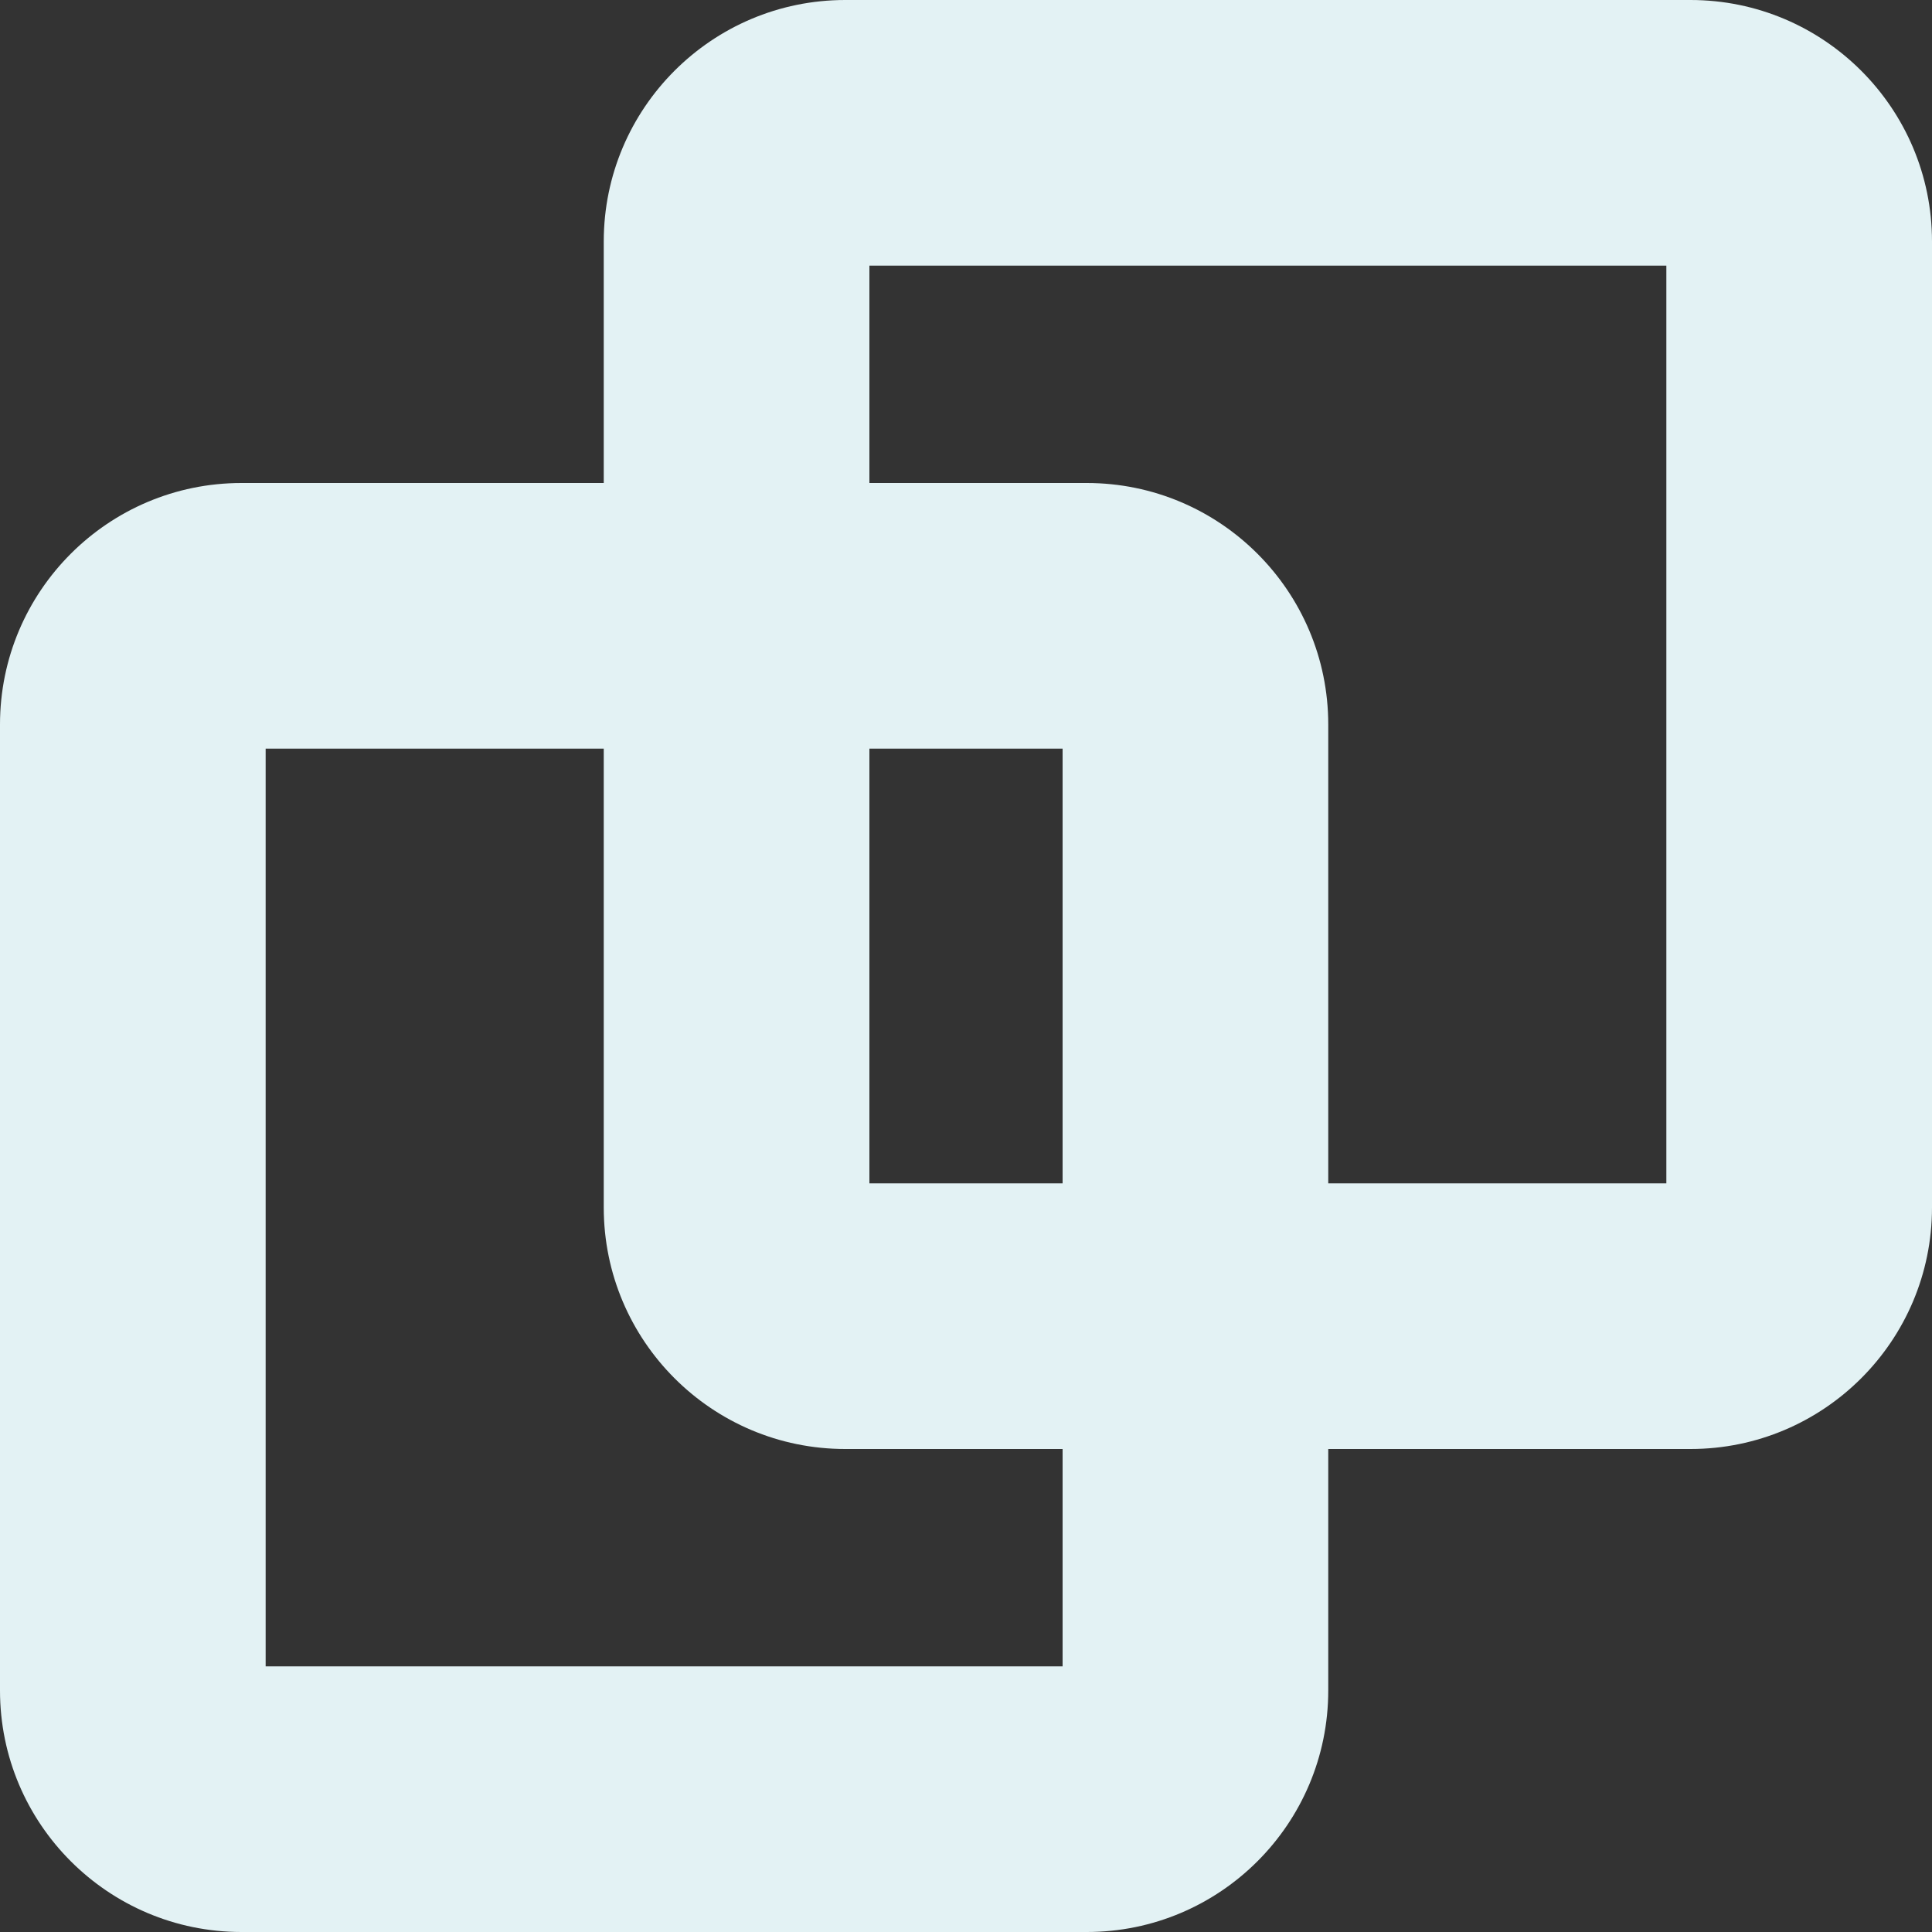 <svg width="12" height="12" viewBox="0 0 12 12" fill="none" xmlns="http://www.w3.org/2000/svg">
<rect x="0" y="0" width="12" height="12" fill="#333333" stroke="none"/>
<path fill-rule="evenodd" clip-rule="evenodd" d="M5.4 3V1.65H10.35V7.35H8.25V4.5C8.25 3.672 7.578 3 6.75 3H5.4ZM3.75 3V1.5C3.75 0.672 4.422 0 5.25 0H10.5C11.328 0 12 0.672 12 1.5V7.5C12 8.328 11.328 9 10.5 9H8.25V10.5C8.25 11.328 7.578 12 6.75 12H1.5C0.672 12 0 11.328 0 10.5V4.5C0 3.672 0.672 3 1.5 3H3.75ZM6.6 9V10.35H1.65V4.65H3.75V7.5C3.75 8.328 4.422 9 5.25 9H6.6ZM6.6 7.35H5.4V4.65H6.6V7.35Z" fill="#E3F2F4"/>
</svg>
